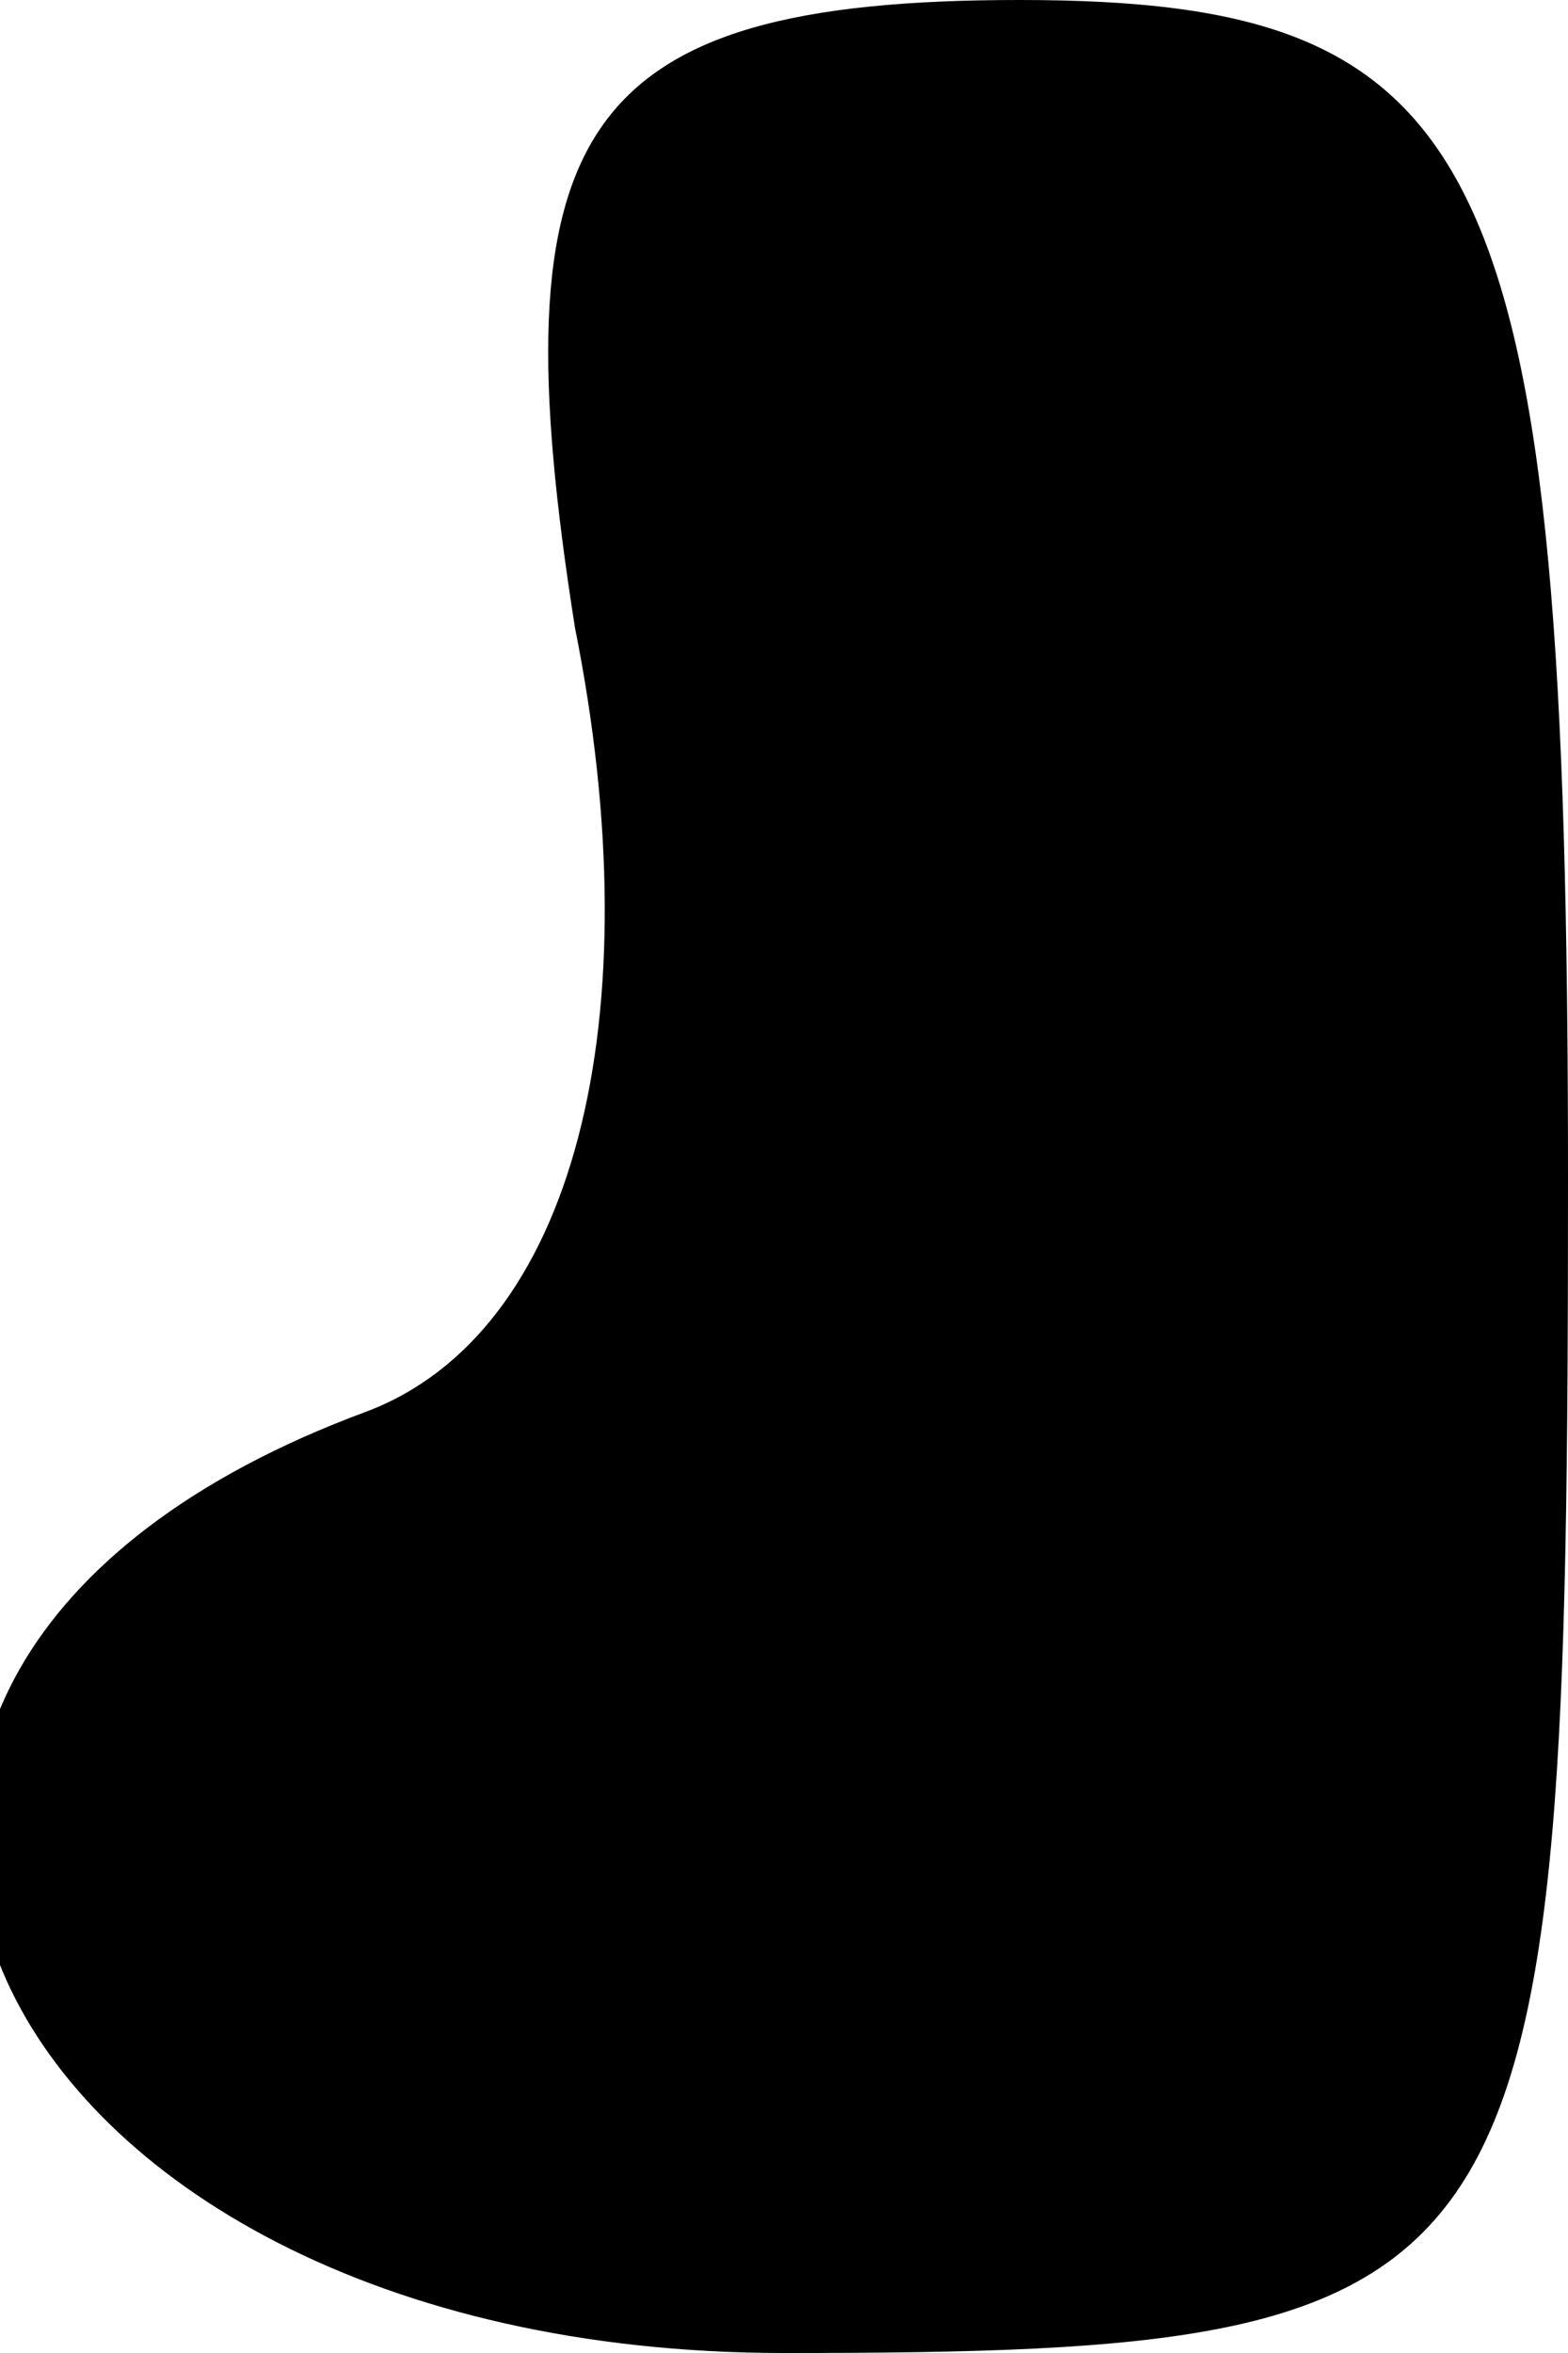 <?xml version="1.0" standalone="no"?>
<!DOCTYPE svg PUBLIC "-//W3C//DTD SVG 20010904//EN"
 "http://www.w3.org/TR/2001/REC-SVG-20010904/DTD/svg10.dtd">
<svg version="1.0" xmlns="http://www.w3.org/2000/svg"
 width="6pt" height="9pt" viewBox="0 0 6 9"
 preserveAspectRatio="xMidYMid meet">
<g transform="translate(0,9) scale(0.1,-0.1)"
fill="#000000" stroke="none">
<path fill="#000000" stroke="none" d="M22 66 c3 -15 0 -27 -8 -30 -27 -10
-15 -36 16 -36 29 0 30 2 30 45 0 39 -3 45 -21 45 -17 0 -20 -5 -17 -24z"/>
</g>
</svg>
